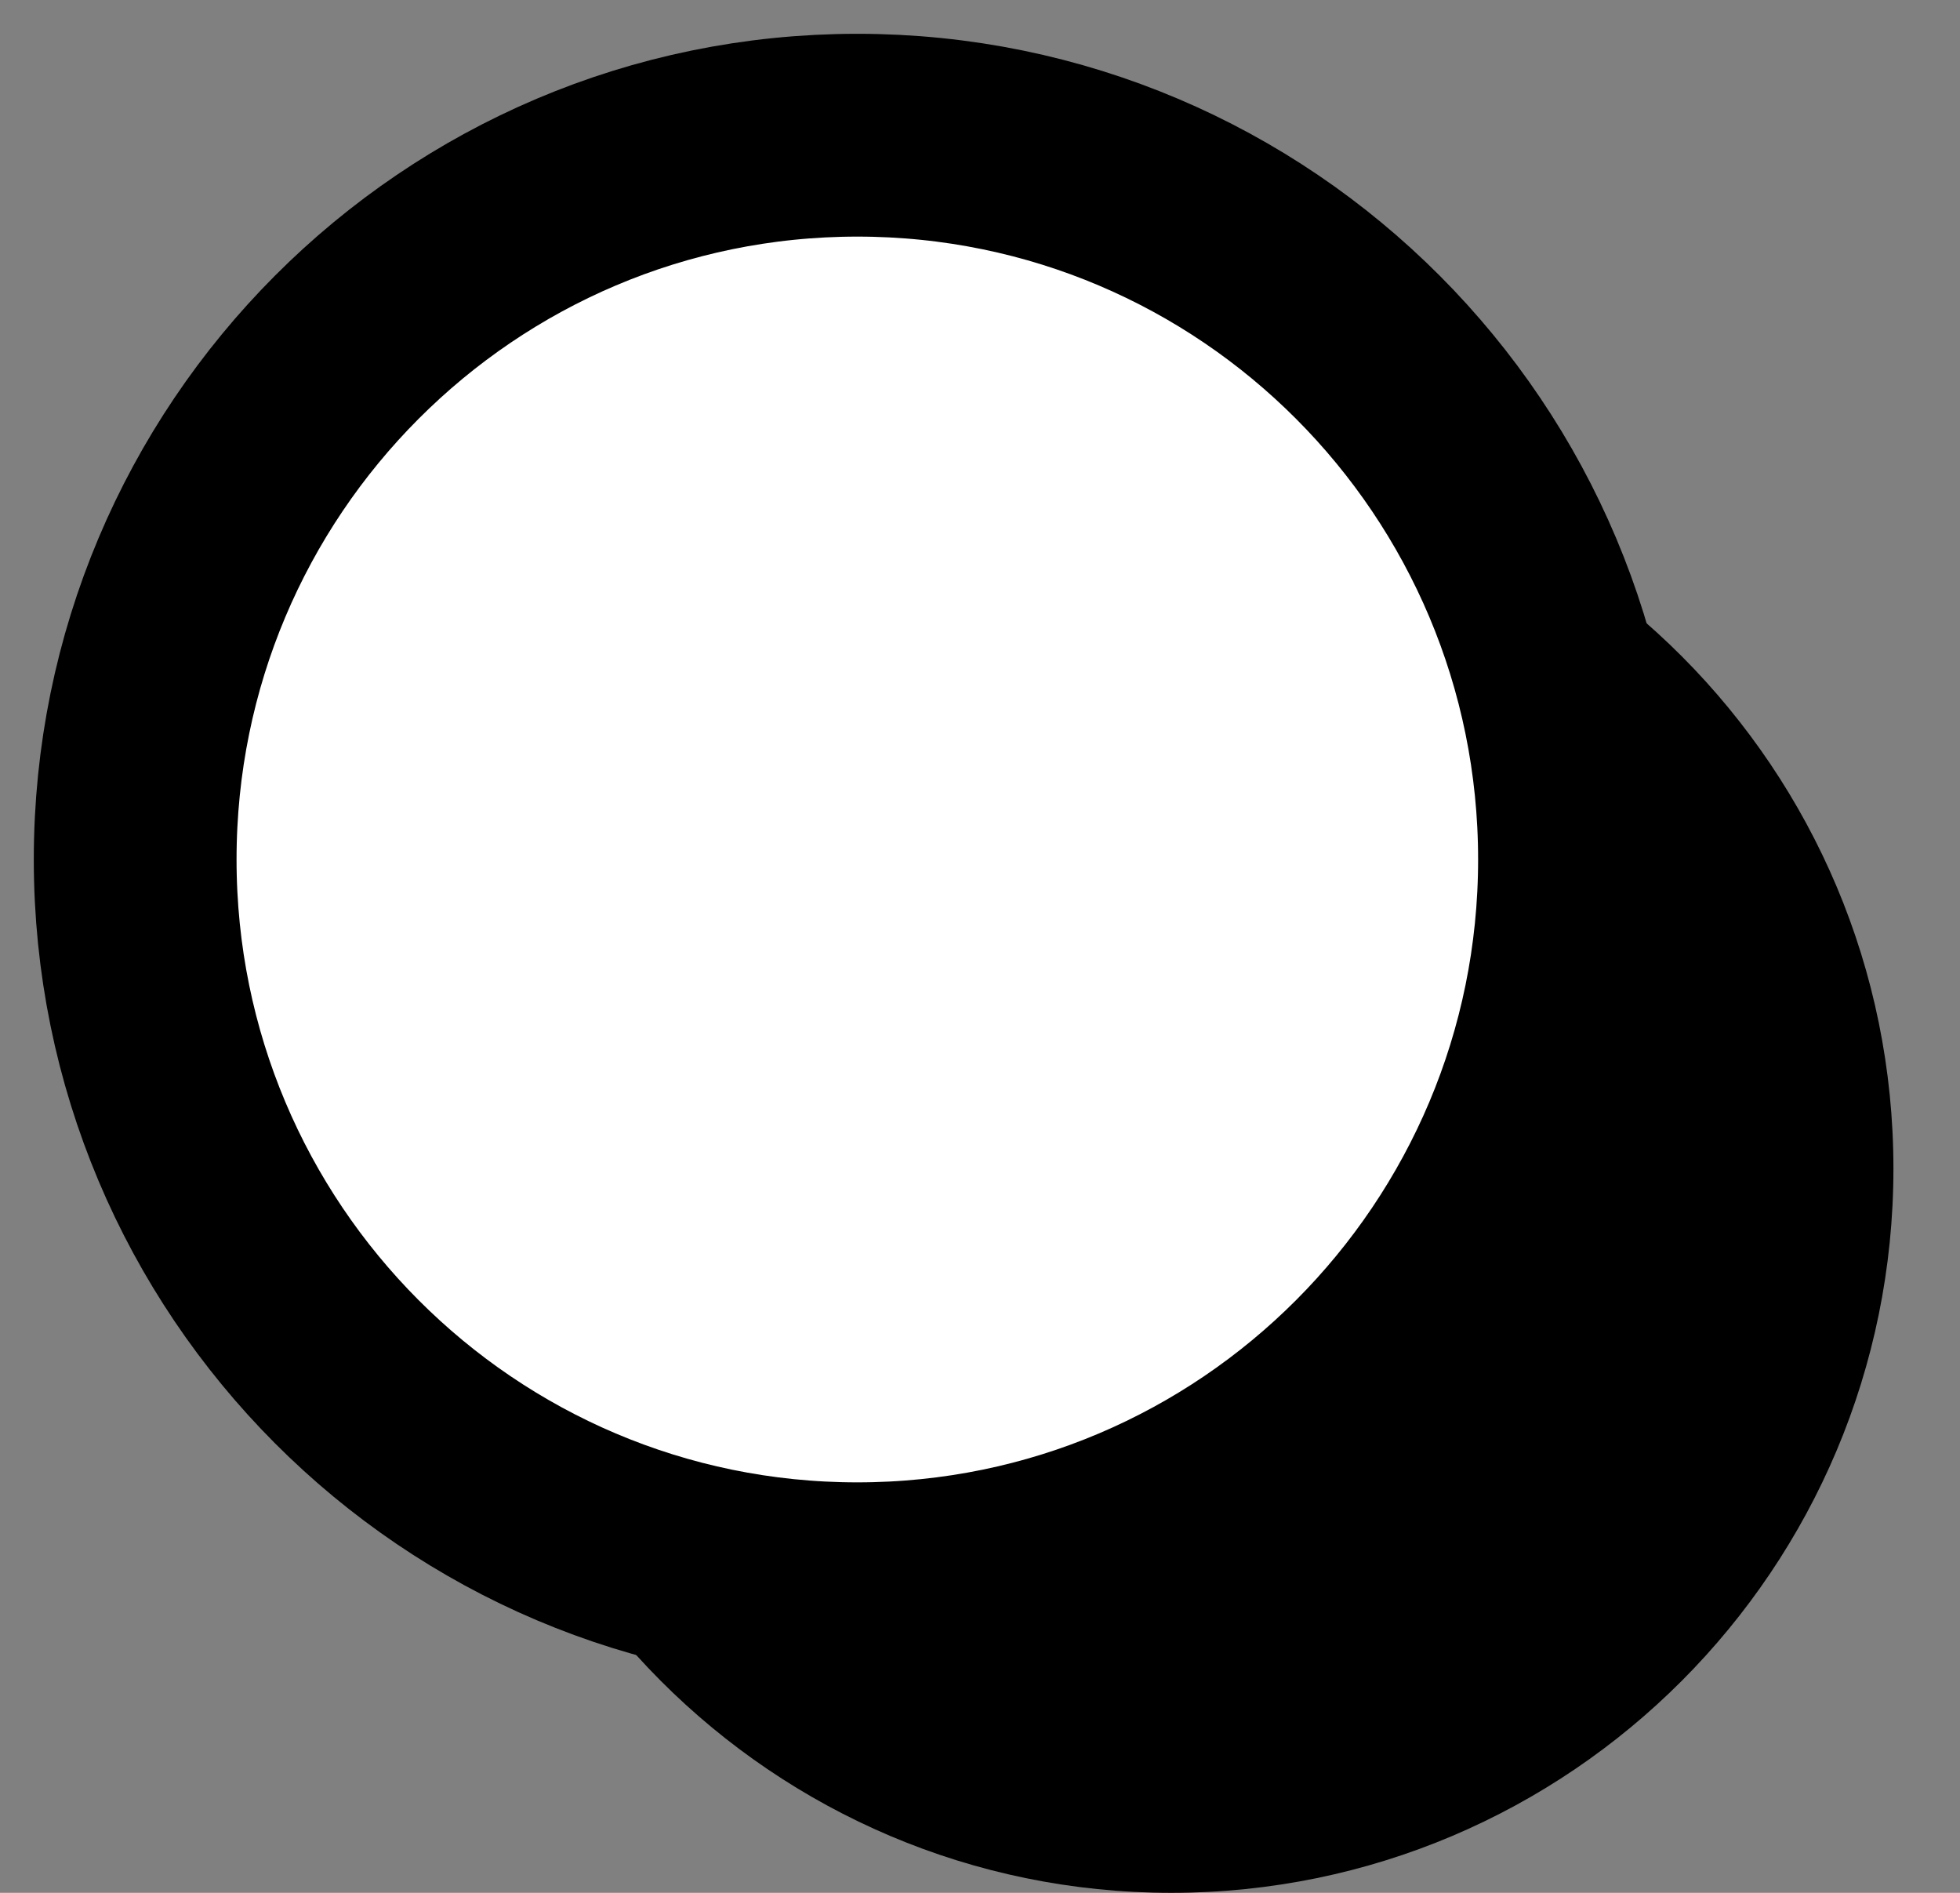 <svg width="29" height="28" viewBox="0 0 29 28" fill="none" xmlns="http://www.w3.org/2000/svg">
<rect x="0" y="0" width="29" height="28" fill="#808080" stroke="none"/>
<path d="M17.33 28C23.231 28 28.015 23.203 28.015 17.286C28.015 11.369 23.231 6.572 17.33 6.572C11.428 6.572 6.645 11.369 6.645 17.286C6.645 23.203 11.428 28 17.33 28Z" fill="black"/>
<path d="M12.685 23.428C18.586 23.428 23.37 18.631 23.37 12.714C23.37 6.797 18.586 2 12.685 2C6.784 2 2 6.797 2 12.714C2 18.631 6.784 23.428 12.685 23.428Z" fill="white" stroke="black" stroke-width="3" stroke-linecap="round" stroke-linejoin="round"/>
</svg>
